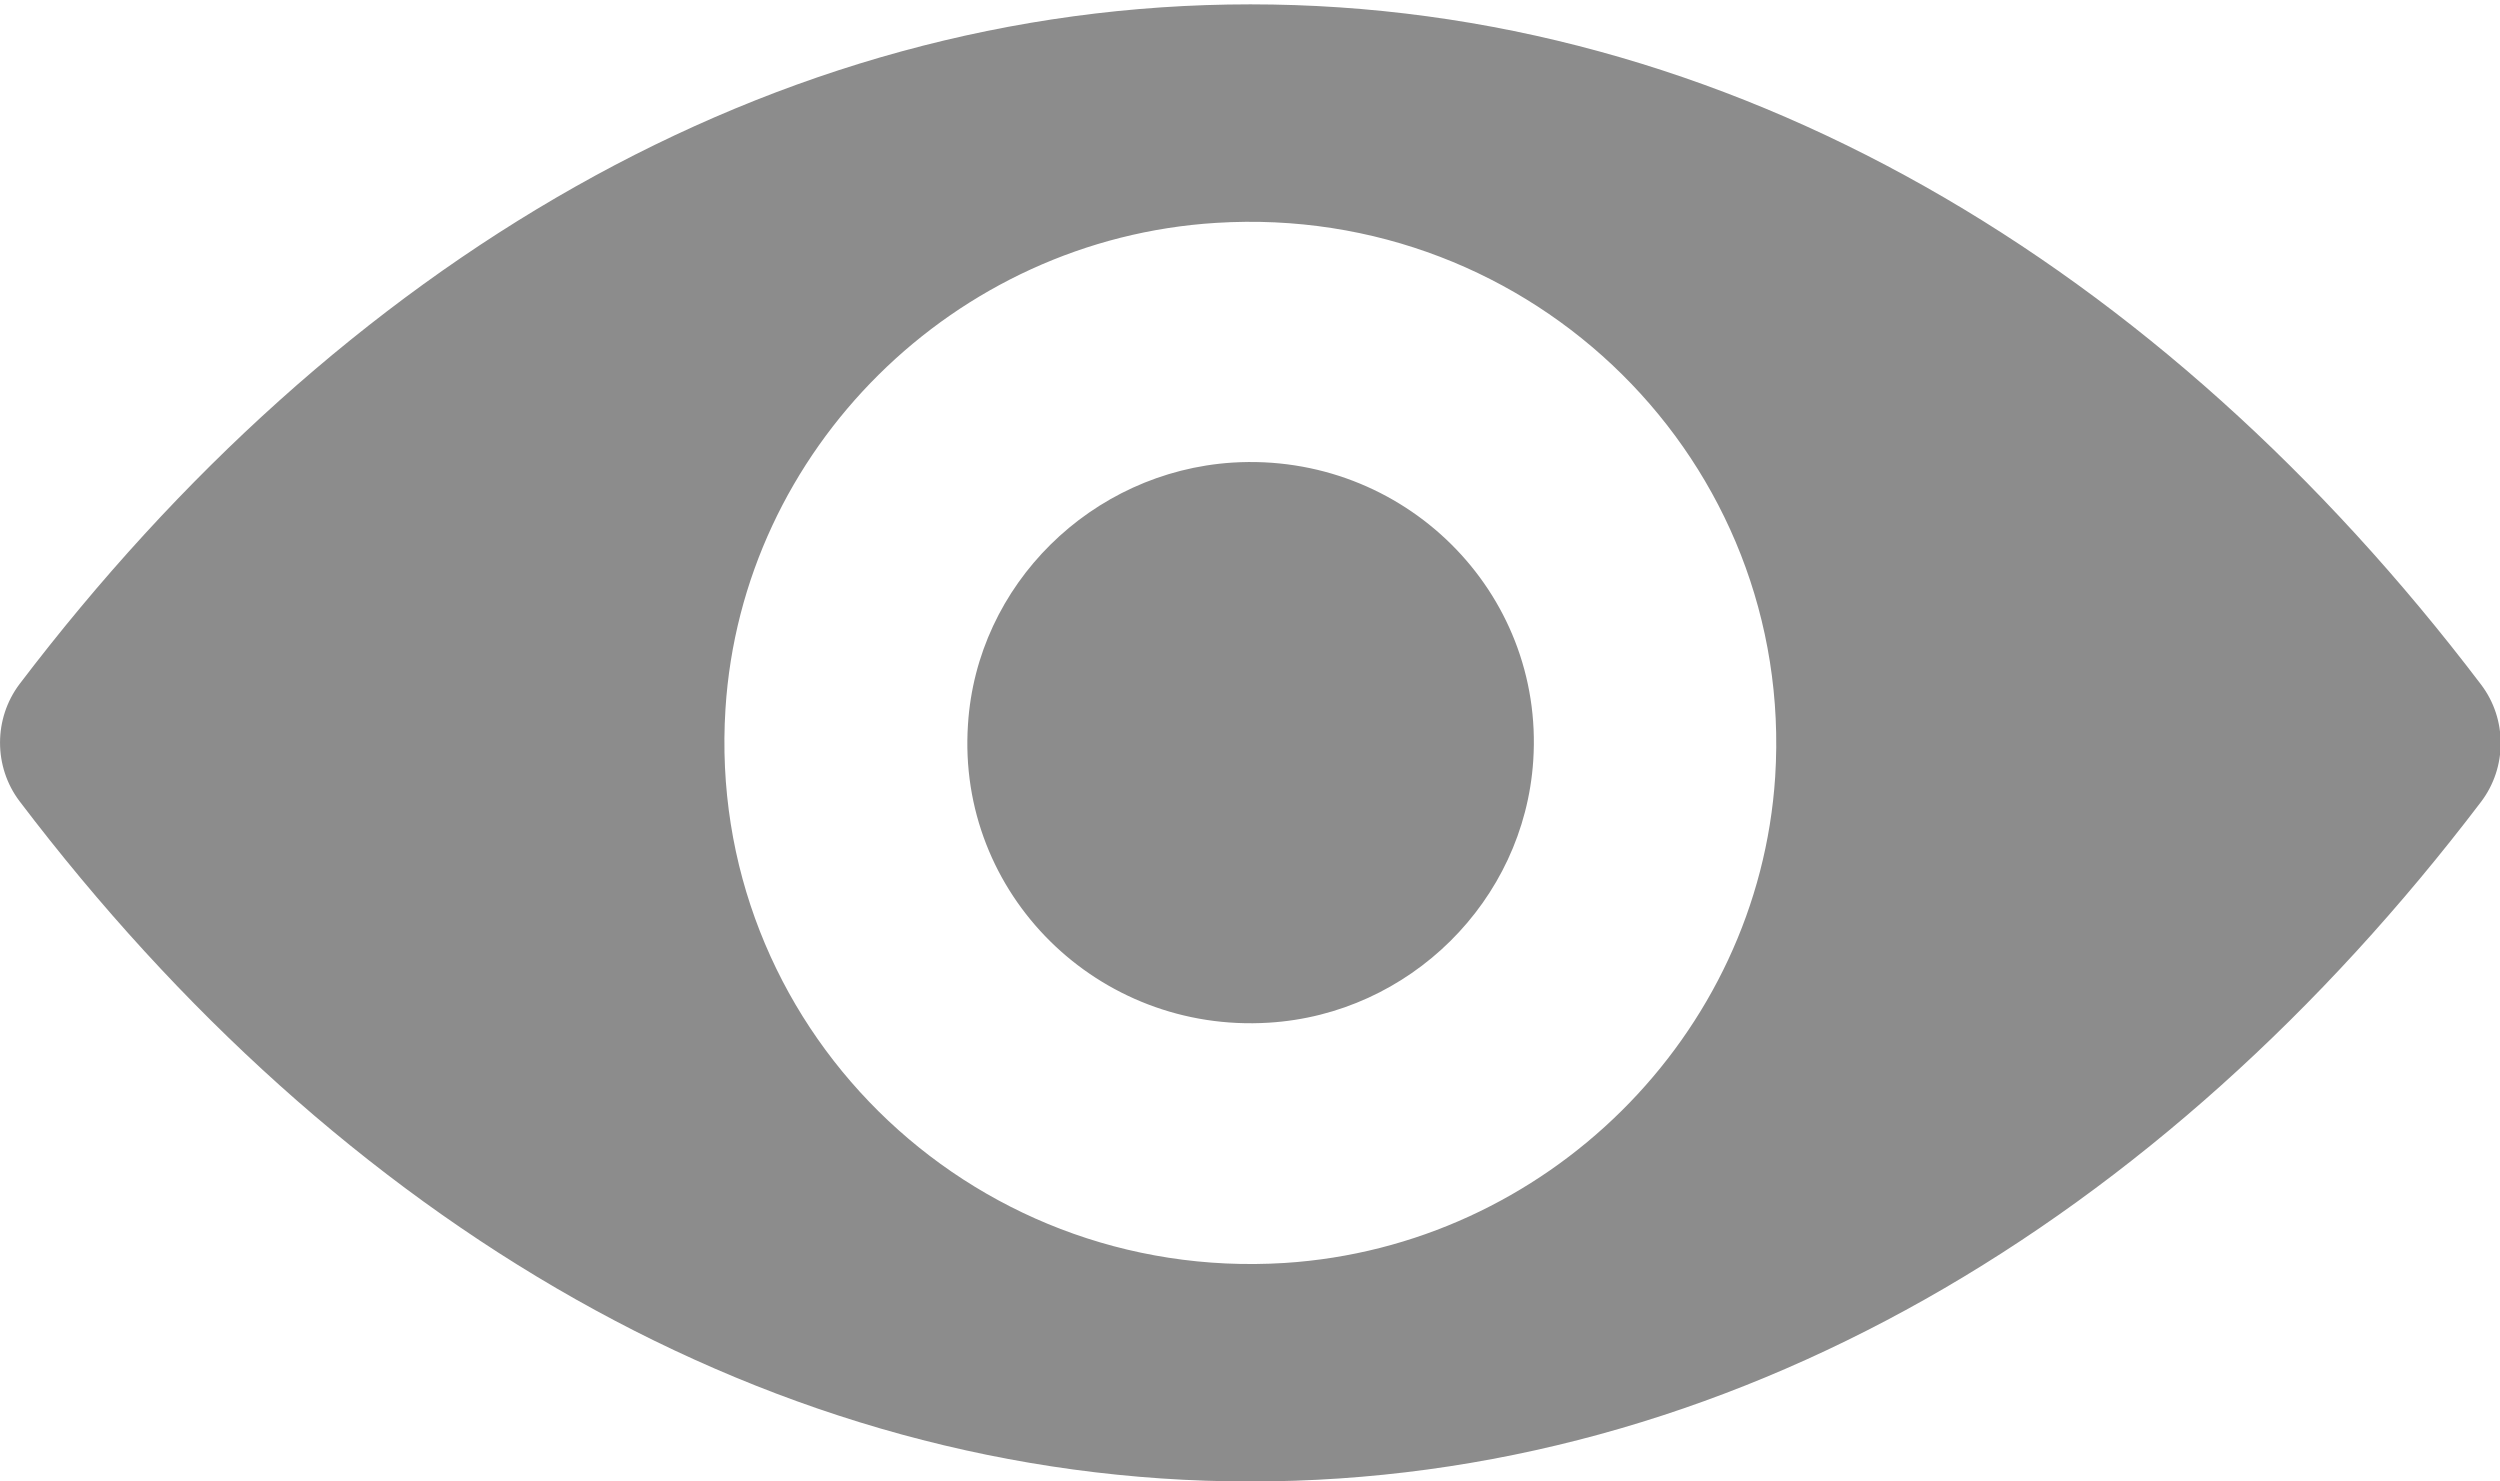<?xml version="1.0" encoding="UTF-8"?>
<svg width="27px" height="16px" viewBox="0 0 27 16" version="1.1" xmlns="http://www.w3.org/2000/svg" xmlns:xlink="http://www.w3.org/1999/xlink">
    <!-- Generator: Sketch 42 (36781) - http://www.bohemiancoding.com/sketch -->
    <title>hidepwd</title>
    <desc>Created with Sketch.</desc>
    <defs></defs>
    <g id="Page-1" stroke="none" stroke-width="1" fill="none" fill-rule="evenodd">
        <g id="hidepwd" fill-rule="nonzero" fill="#8C8C8C">
            <g id="Page-1">
                <g id="Setup---Login">
                    <g id="eye-(1)">
                        <path d="M13.504,0.047 C8.344,0.047 3.664,2.845 0.211,7.388 C-0.07,7.761 -0.07,8.281 0.211,8.653 C3.664,13.202 8.344,16 13.504,16 C18.664,16 23.343,13.202 26.796,8.659 C27.078,8.286 27.078,7.766 26.796,7.394 C23.343,2.845 18.664,0.047 13.504,0.047 Z M13.874,13.64 C10.449,13.854 7.62,11.056 7.835,7.657 C8.012,4.854 10.305,2.582 13.134,2.407 C16.559,2.193 19.388,4.991 19.172,8.39 C18.99,11.188 16.697,13.46 13.874,13.64 Z M13.703,11.045 C11.857,11.16 10.333,9.655 10.454,7.826 C10.548,6.315 11.786,5.095 13.31,4.996 C15.156,4.881 16.68,6.387 16.559,8.215 C16.459,9.732 15.222,10.952 13.703,11.045 Z" id="Shape"></path>
                    </g>
                </g>
            </g>
        </g>
    </g>
</svg>